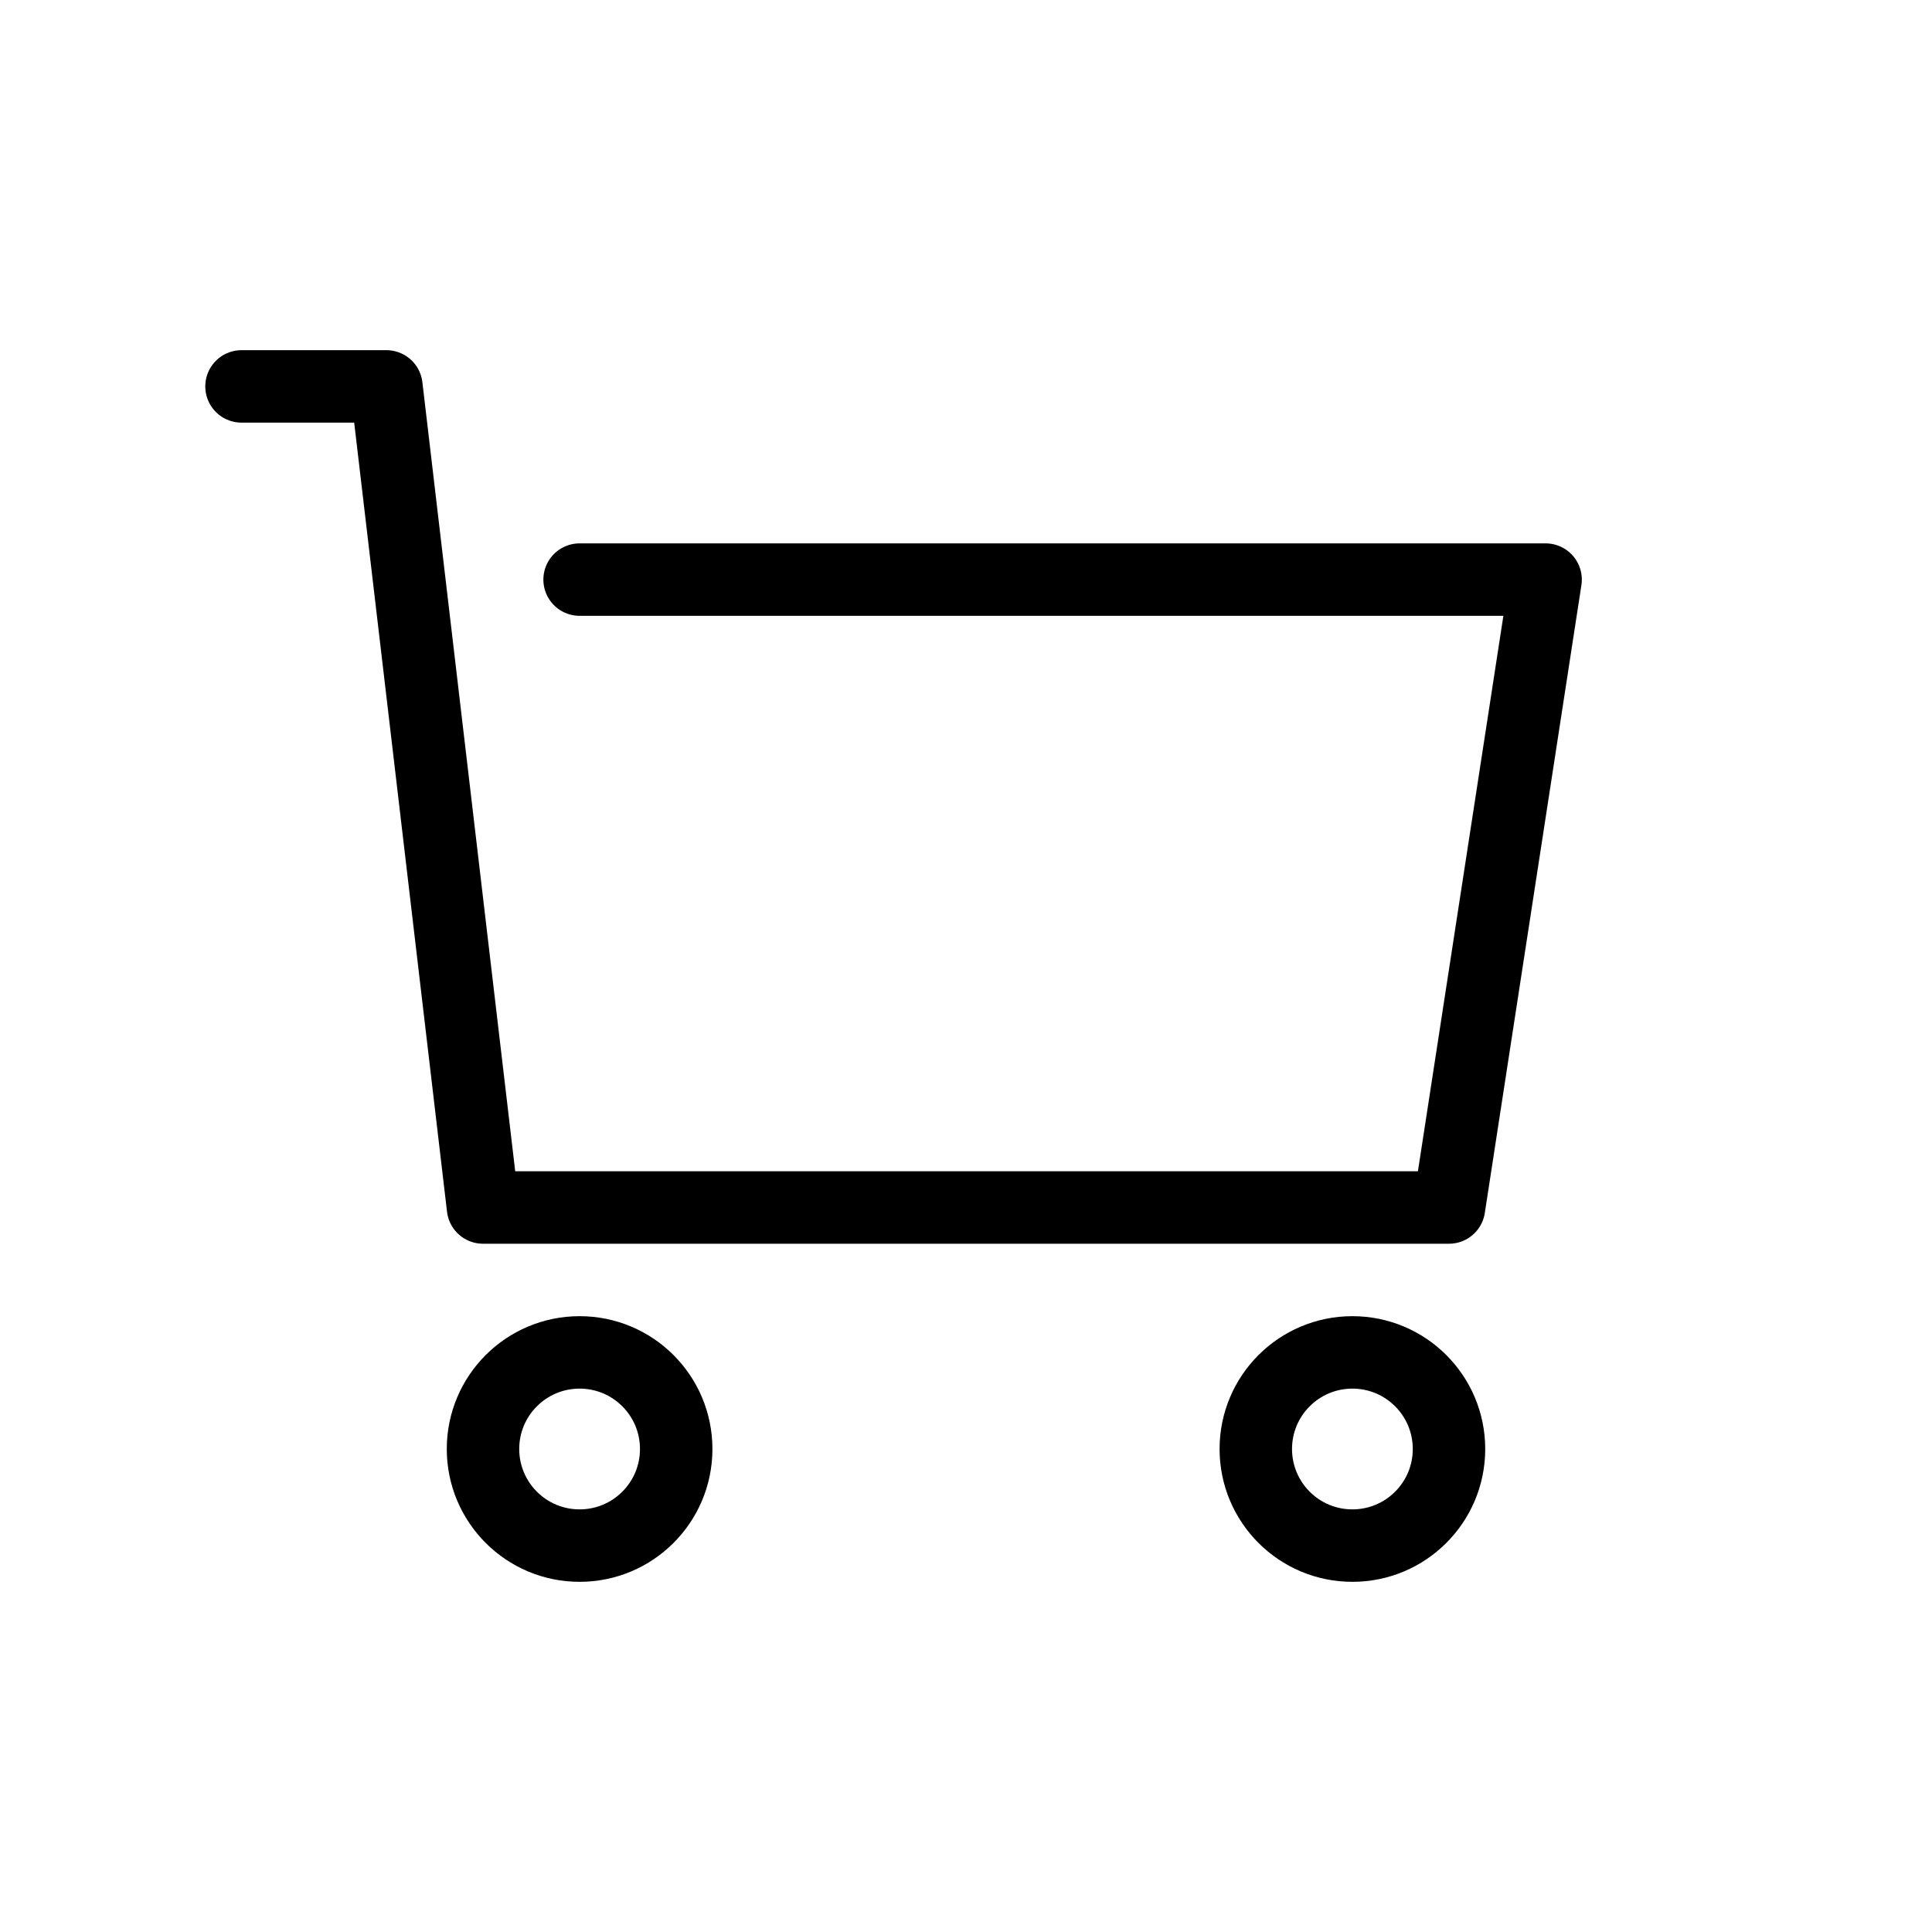 <svg xmlns="http://www.w3.org/2000/svg" width="40" height="40" viewBox="0 0 40 40" fill="none">
    <path d="M5 8H8L10 25H30L32 12H12" stroke="currentColor" stroke-width="1.5" stroke-linecap="round"
        stroke-linejoin="round" />
    <path
        d="M12 32C13.105 32 14 31.105 14 30C14 28.895 13.105 28 12 28C10.895 28 10 28.895 10 30C10 31.105 10.895 32 12 32Z"
        stroke="currentColor" stroke-width="1.5" stroke-linecap="round" stroke-linejoin="round" />
    <path
        d="M28 32C29.105 32 30 31.105 30 30C30 28.895 29.105 28 28 28C26.895 28 26 28.895 26 30C26 31.105 26.895 32 28 32Z"
        stroke="currentColor" stroke-width="1.5" stroke-linecap="round" stroke-linejoin="round" />
</svg>
